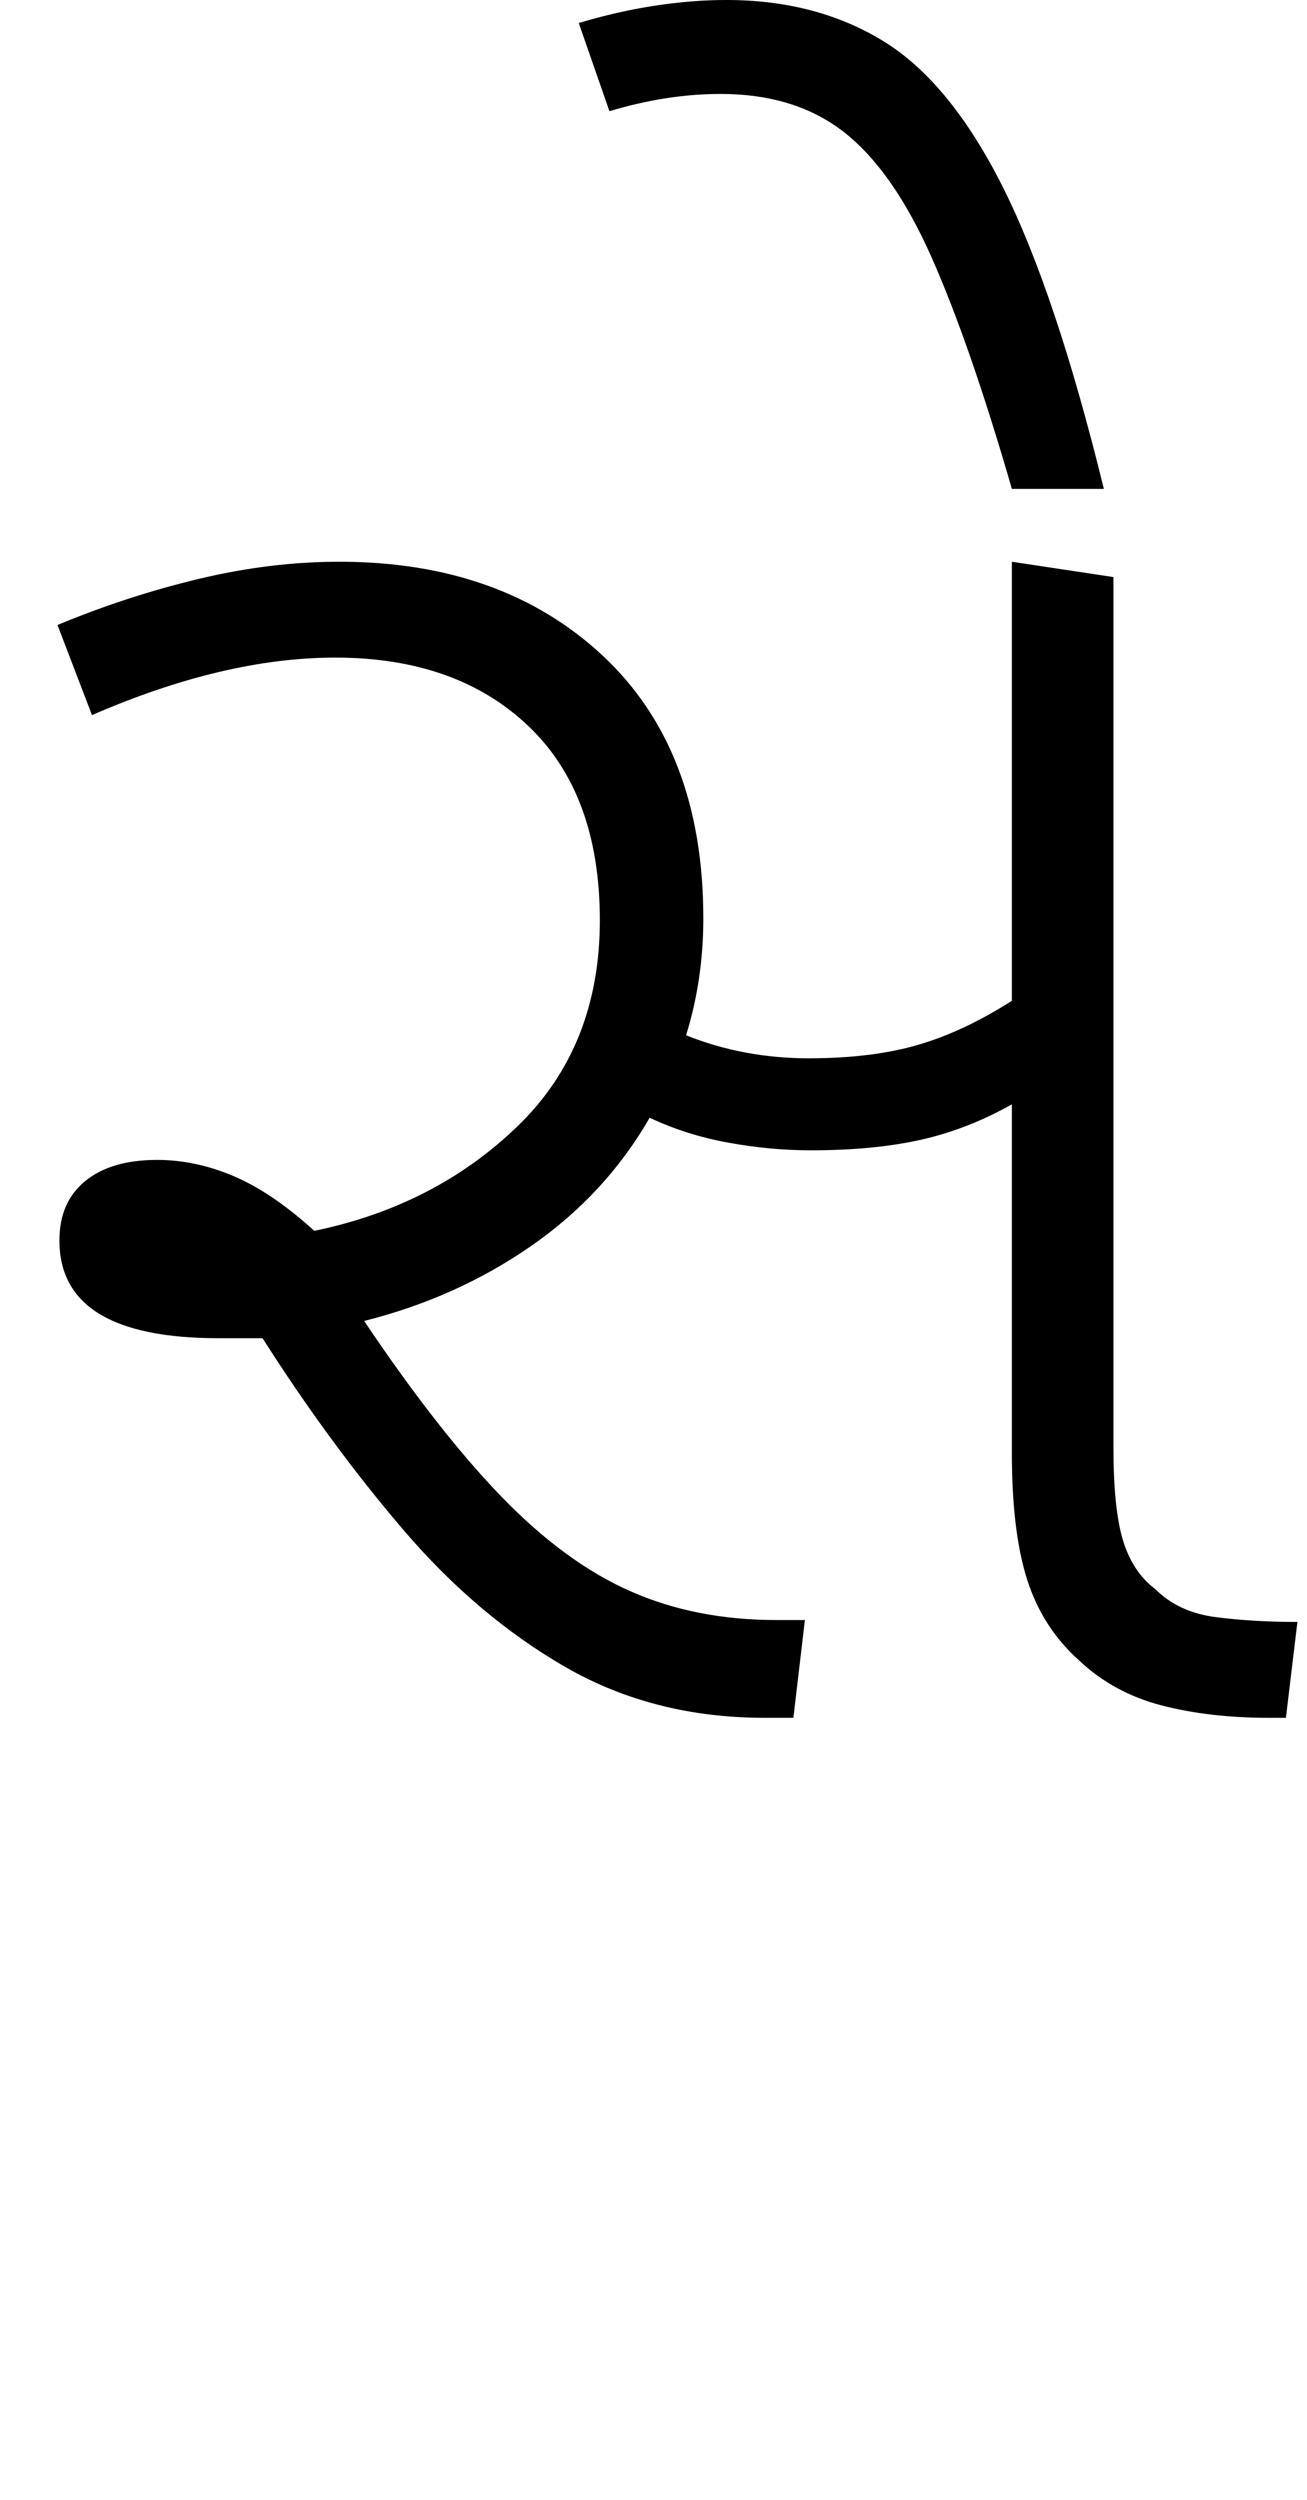 <svg xmlns="http://www.w3.org/2000/svg" xmlns:xlink="http://www.w3.org/1999/xlink" width="68.2" height="130.4"><path d="M41.40 89.60L39.90 89.60Q34.10 89.60 29.50 86.95Q24.90 84.30 21.05 79.80Q17.20 75.30 13.70 69.80L13.70 69.80Q12.50 69.80 11.40 69.80L11.40 69.80Q3.10 69.80 3.10 64.70L3.10 64.70Q3.10 62.70 4.45 61.60Q5.80 60.50 8.20 60.50L8.20 60.50Q10.20 60.50 12.20 61.35Q14.20 62.20 16.40 64.20L16.40 64.20Q22.70 62.90 27 58.75Q31.30 54.60 31.30 48.00L31.30 48.00Q31.30 41.40 27.55 37.85Q23.80 34.30 17.50 34.30L17.50 34.30Q11.70 34.30 4.80 37.30L4.80 37.30L3 32.60Q6.60 31.10 10.35 30.20Q14.10 29.30 17.70 29.30L17.70 29.30Q26.20 29.30 31.45 34.20Q36.70 39.10 36.70 47.90L36.70 47.90Q36.70 51.10 35.80 54.00L35.80 54.00Q38.80 55.20 42.20 55.20L42.20 55.20Q45.50 55.20 47.90 54.50Q50.30 53.80 52.80 52.20L52.80 52.20L52.80 29.30L58.10 30.10L58.10 75.50Q58.10 78.70 58.60 80.35Q59.10 82.00 60.30 82.90L60.30 82.90Q61.50 84.10 63.45 84.35Q65.40 84.60 67.70 84.60L67.70 84.60L67.10 89.60L66.20 89.60Q63.10 89.60 60.60 88.95Q58.10 88.30 56.30 86.60L56.30 86.60Q54.40 84.90 53.60 82.40Q52.80 79.90 52.80 75.80L52.80 75.80L52.80 57.60Q50.50 58.90 48.05 59.45Q45.60 60.00 42.30 60.00L42.30 60.00Q40.20 60.00 38 59.60Q35.80 59.20 33.90 58.30L33.90 58.30Q31.60 62.30 27.70 65Q23.80 67.70 19 68.90L19 68.90Q22.90 74.70 26.20 78.10Q29.50 81.50 32.90 83.00Q36.30 84.50 40.50 84.50L40.50 84.50L42 84.50L41.40 89.60ZM57.60 25.50L52.80 25.50Q50.60 17.90 48.60 13.40Q46.60 8.90 44.05 6.90Q41.50 4.90 37.60 4.90L37.60 4.90Q34.80 4.90 31.80 5.80L31.80 5.80L30.20 1.20Q32.20 0.60 34.15 0.30Q36.10 0 37.90 0L37.90 0Q42.60 0 46.10 2.15Q49.60 4.30 52.35 9.80Q55.10 15.30 57.60 25.50L57.60 25.50Z"/></svg>